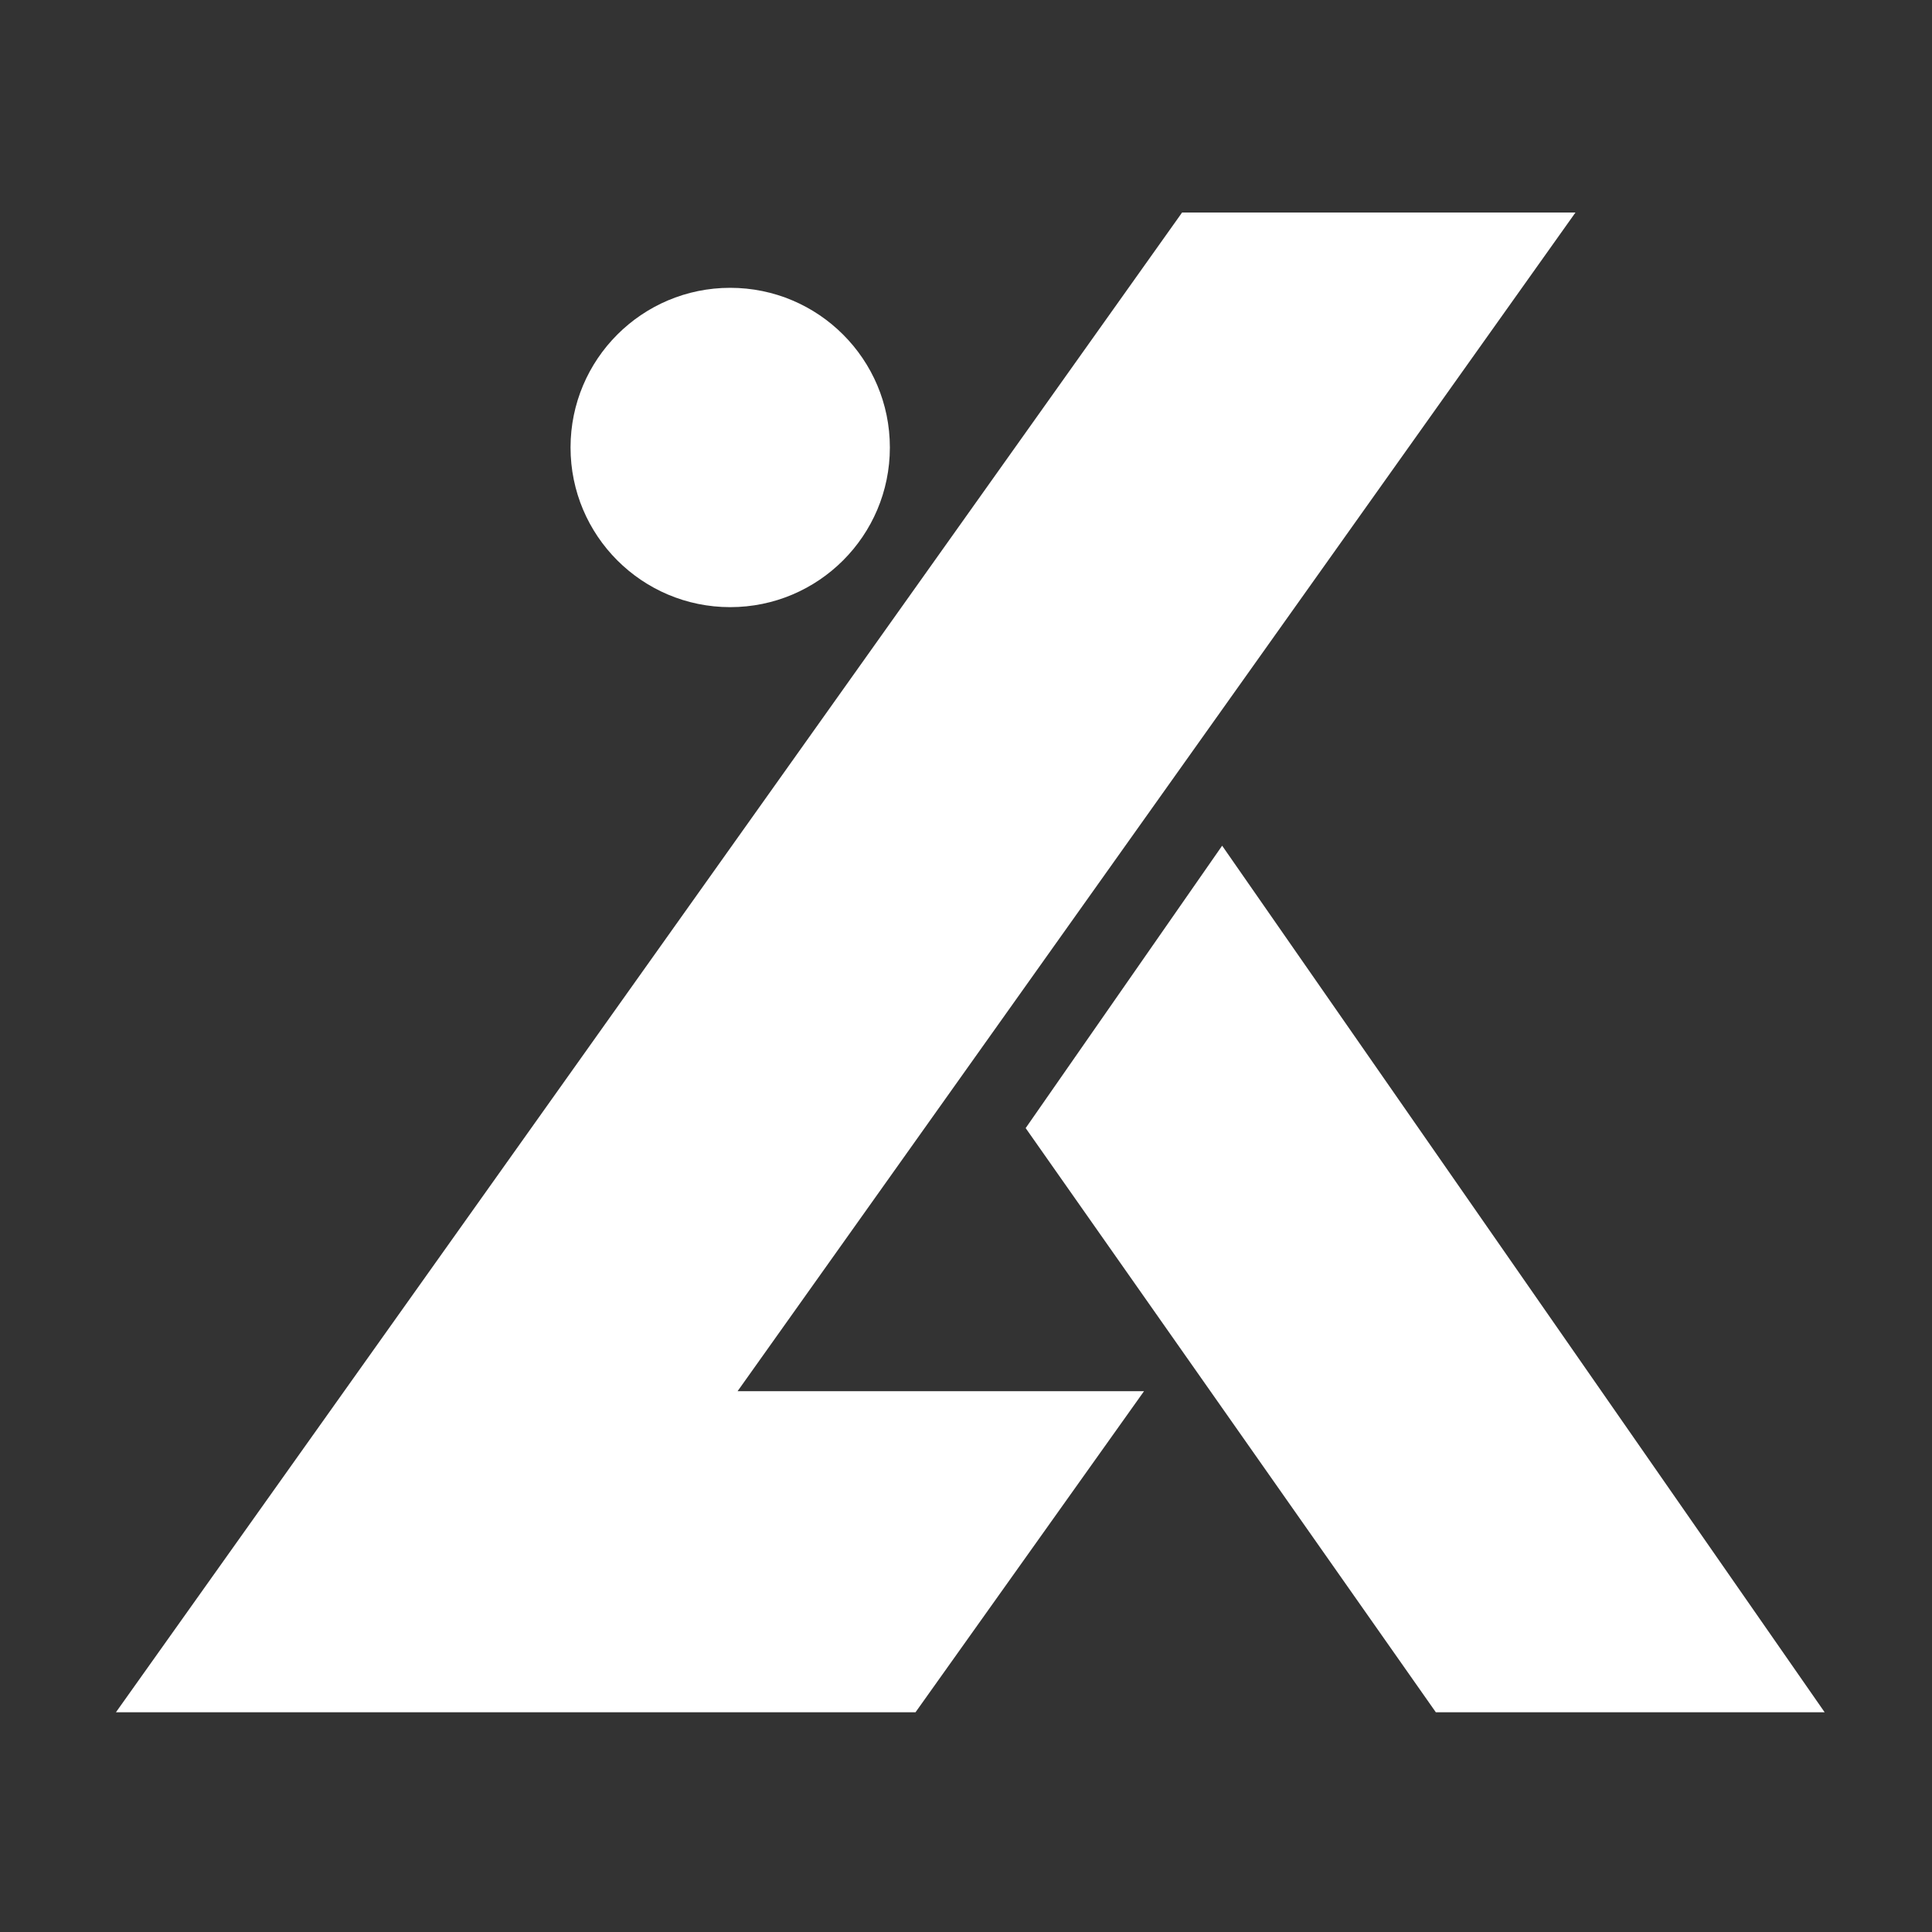 <svg width="160" height="160" viewBox="0 0 160 160" fill="none" xmlns="http://www.w3.org/2000/svg">
<rect x="0" y="0" width="160" height="160" fill="#333333" stroke="none"/>
<path fill-rule="evenodd" clip-rule="evenodd" d="M130.474 17.6H97.895L9.6 141.804L41.294 141.804H75.818L94.742 115.214H61.082L130.474 17.6ZM60.472 50.281C67.775 50.281 73.695 44.361 73.695 37.059C73.695 29.756 67.775 23.836 60.472 23.836C53.17 23.836 47.25 29.756 47.25 37.059C47.25 44.361 53.17 50.281 60.472 50.281ZM101.213 70.037L84.941 93.424L118.911 141.804H151.111L101.213 70.037Z" fill="white"/>
</svg>
